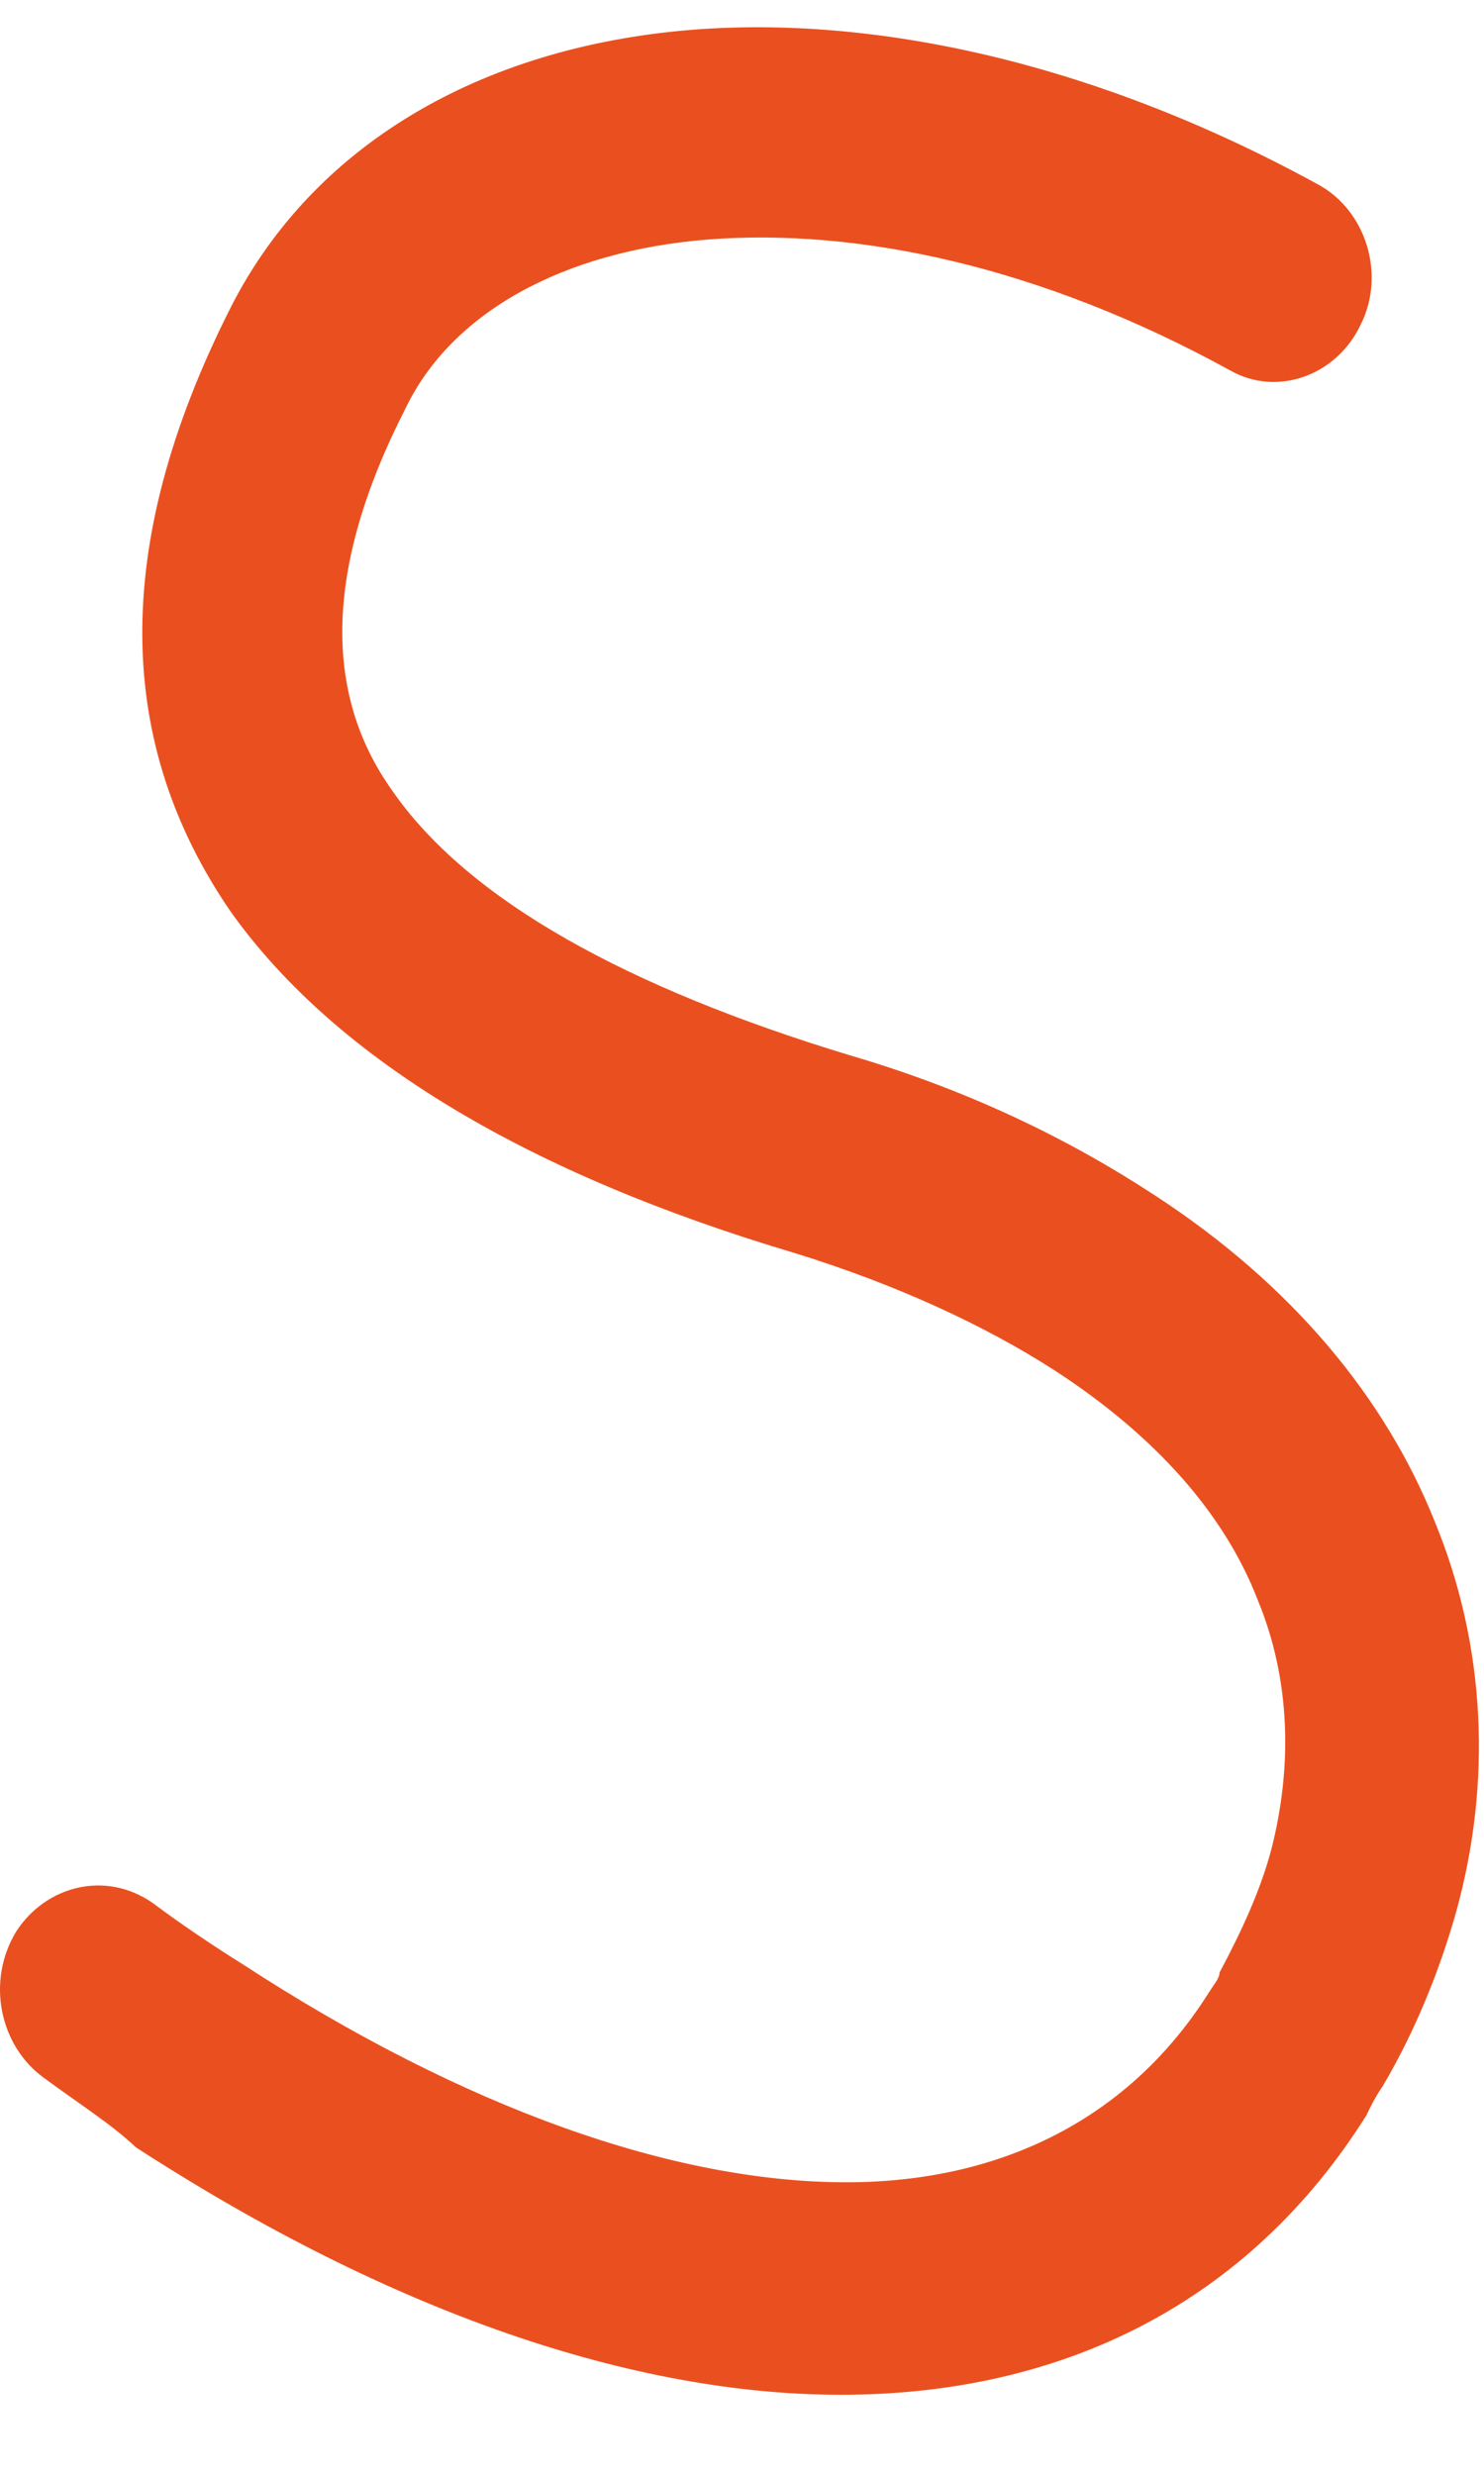 <?xml version="1.0" encoding="UTF-8" standalone="no"?><svg width='9' height='15' viewBox='0 0 9 15' fill='none' xmlns='http://www.w3.org/2000/svg'>
<path d='M0.262 12.591C-0.002 12.397 -0.084 12.009 0.097 11.709C0.279 11.426 0.642 11.338 0.923 11.532C1.088 11.655 1.27 11.779 1.468 11.903C2.822 12.785 4.093 13.227 5.133 13.227C6.075 13.227 6.851 12.838 7.33 12.079C7.363 12.026 7.396 11.991 7.396 11.956C7.528 11.709 7.643 11.461 7.709 11.214C7.841 10.702 7.825 10.173 7.627 9.696C7.429 9.184 7.016 8.707 6.388 8.301C5.976 8.037 5.447 7.789 4.82 7.595C3.218 7.119 2.046 6.43 1.402 5.53C0.708 4.523 0.659 3.323 1.402 1.858C1.897 0.887 2.904 0.286 4.192 0.181C5.299 0.092 6.636 0.375 7.99 1.116C8.287 1.275 8.403 1.663 8.254 1.964C8.106 2.281 7.742 2.405 7.462 2.246C6.306 1.611 5.199 1.381 4.291 1.452C3.416 1.522 2.739 1.893 2.459 2.476C1.963 3.447 1.963 4.206 2.376 4.788C2.838 5.459 3.812 5.989 5.15 6.395C5.876 6.607 6.487 6.907 6.999 7.242C7.841 7.789 8.403 8.478 8.7 9.219C9.014 9.978 9.047 10.808 8.832 11.585C8.733 11.938 8.584 12.309 8.386 12.644C8.337 12.715 8.304 12.785 8.287 12.821C7.577 13.95 6.454 14.515 5.1 14.515C3.846 14.515 2.376 14.021 0.824 13.015C0.675 12.874 0.477 12.75 0.262 12.591Z' fill='#EA501F'/>
</svg>
